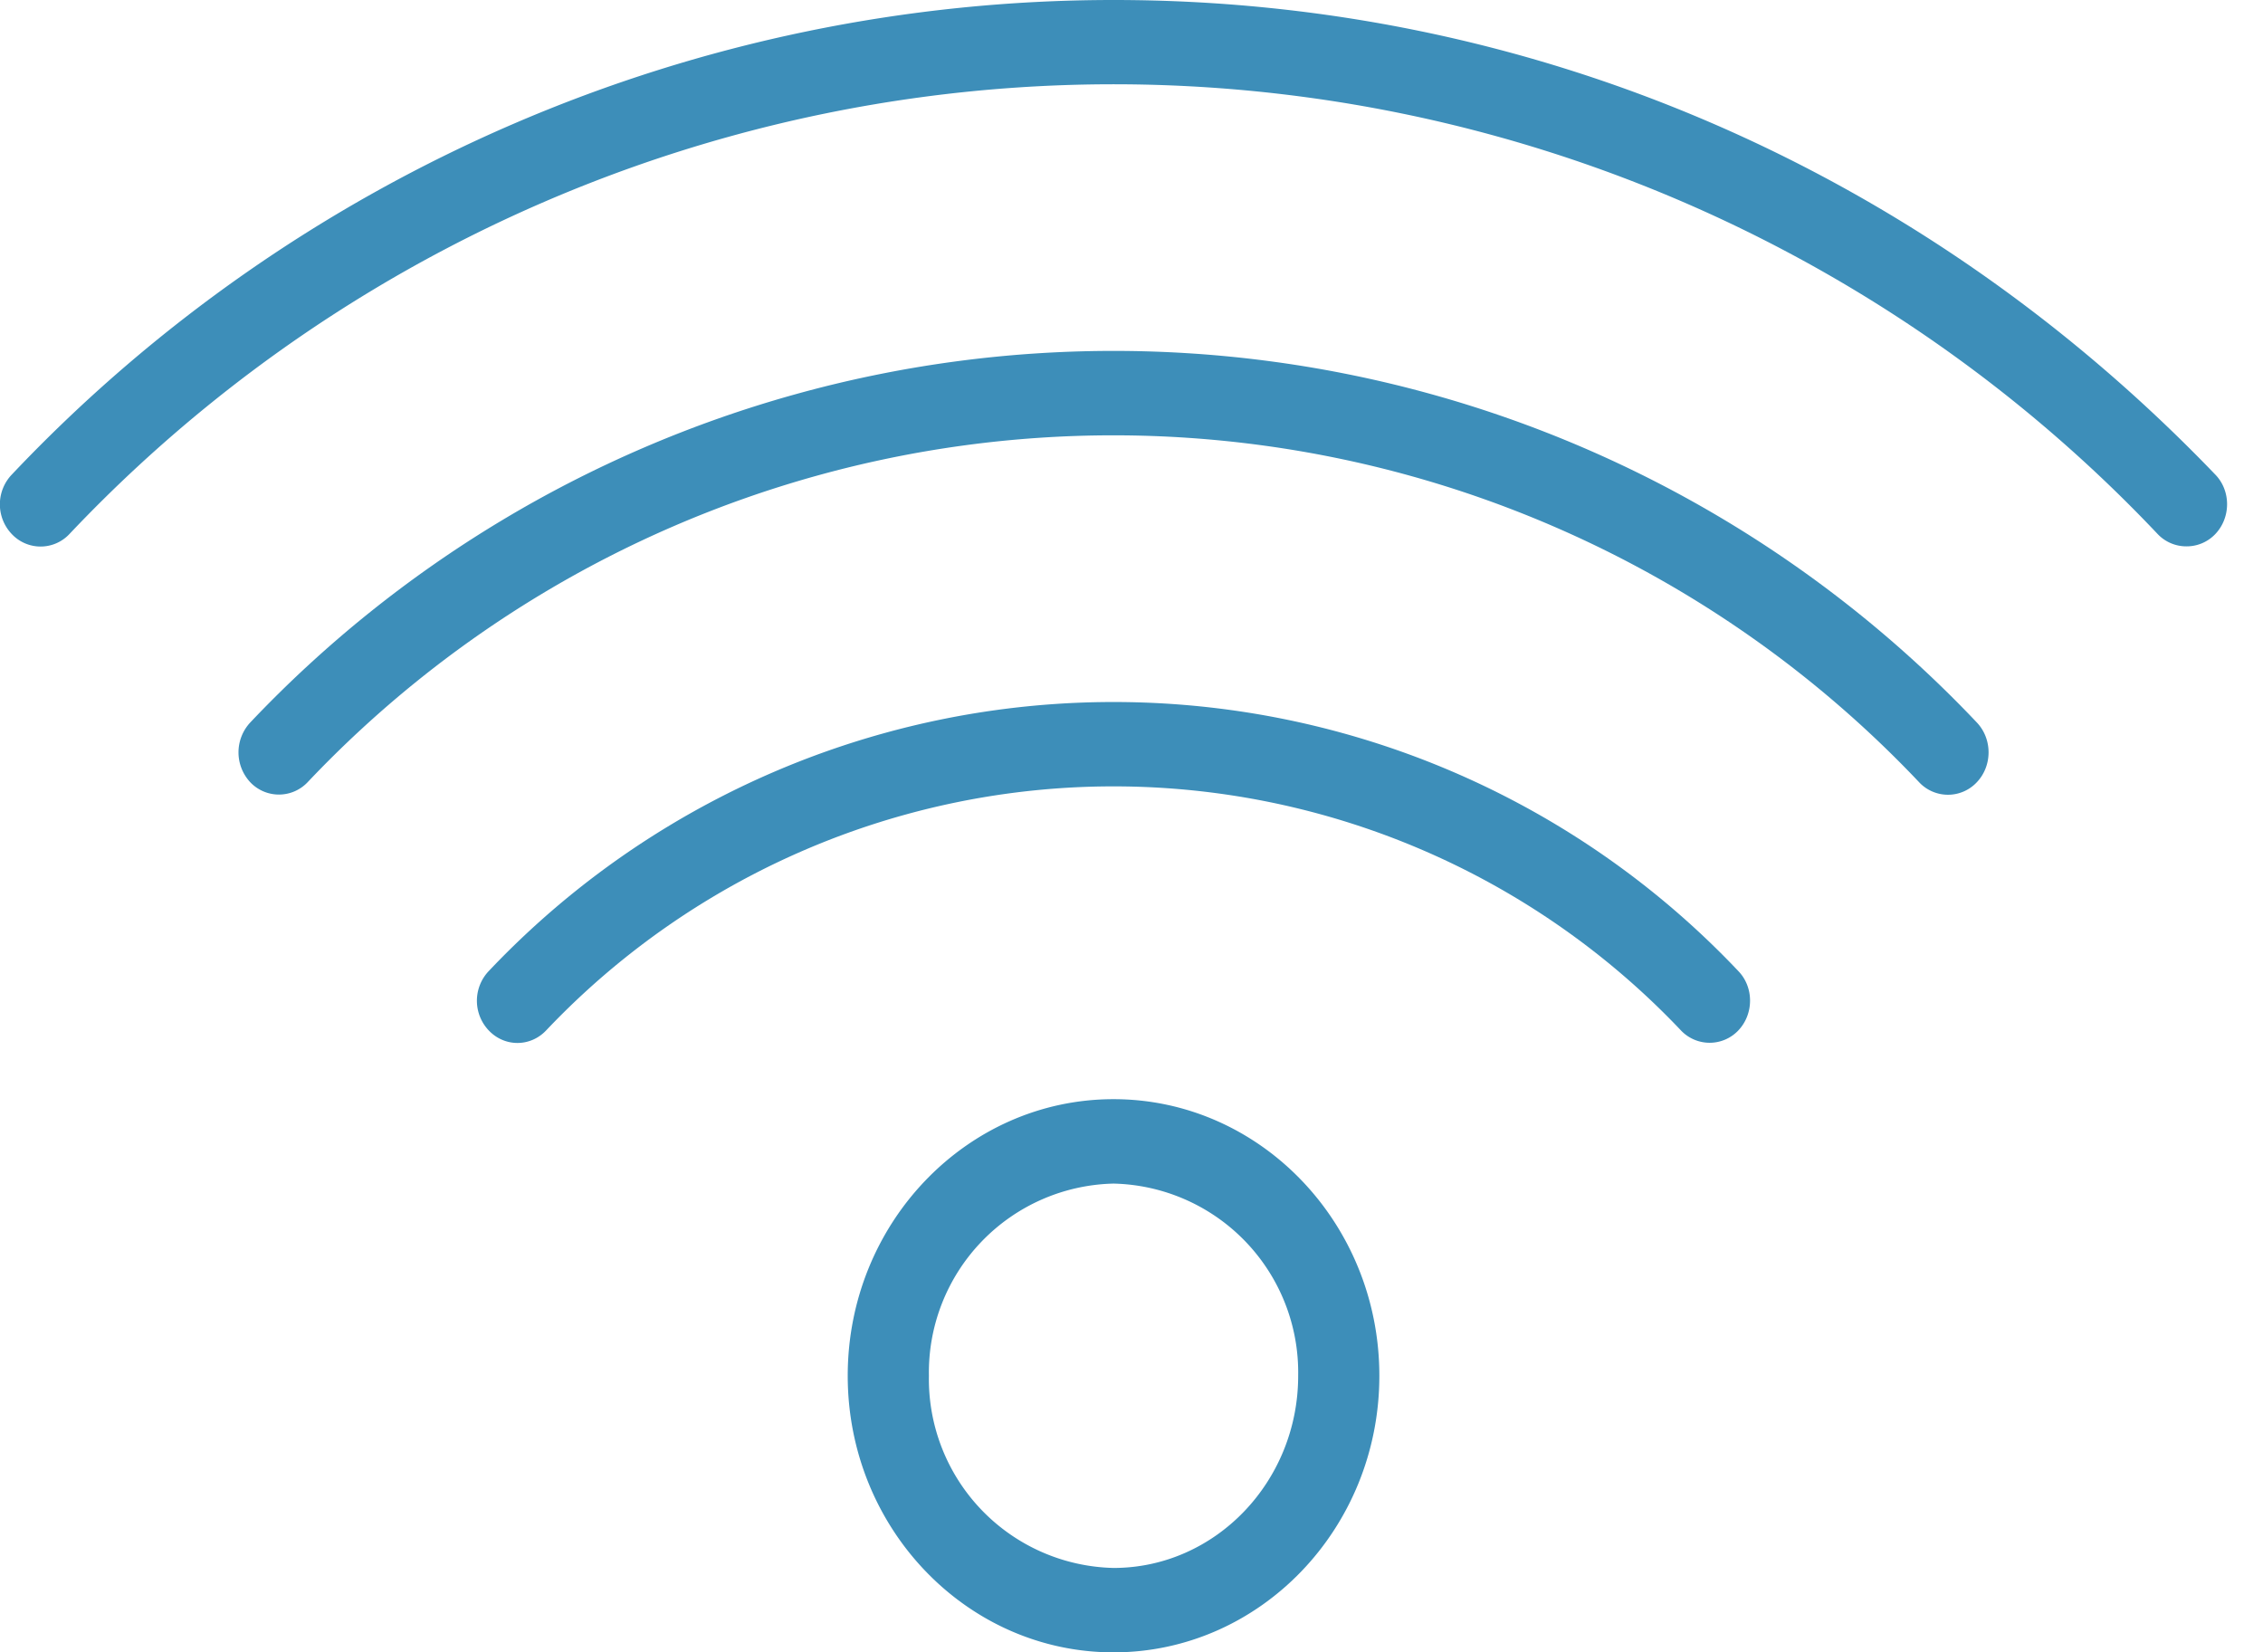 <svg xmlns="http://www.w3.org/2000/svg" width="63" height="46" viewBox="0 0 63 46"><path fill="#3d8eb9" d="M61.67 14.87a1.1 1.1 0 0 1-.8.34 1.1 1.1 0 0 1-.8-.34 40 40 0 0 0-58.14 0 1.1 1.1 0 0 1-1.6 0 1.2 1.2 0 0 1 0-1.66A42.22 42.22 0 0 1 31 0c11.6 0 22.49 4.69 30.67 13.21.44.45.44 1.2 0 1.66zm-6.64 5.24c.44.46.44 1.21 0 1.67a1.1 1.1 0 0 1-1.6 0 30.88 30.88 0 0 0-44.87 0 1.1 1.1 0 0 1-1.59 0 1.22 1.22 0 0 1 0-1.67 33.09 33.09 0 0 1 48.06 0zm-6.64 6.92c.44.45.44 1.2 0 1.66a1.1 1.1 0 0 1-1.59 0 21.76 21.76 0 0 0-31.6 0c-.44.46-1.15.46-1.59 0a1.2 1.2 0 0 1 0-1.66 23.94 23.94 0 0 1 34.78 0zM38.4 38.3c0 4.25-3.32 7.7-7.4 7.7s-7.4-3.45-7.4-7.7 3.32-7.7 7.4-7.7 7.4 3.45 7.4 7.7zm-2.26 0A5.26 5.26 0 0 0 31 32.95a5.26 5.26 0 0 0-5.14 5.35A5.26 5.26 0 0 0 31 43.65c2.83 0 5.14-2.4 5.14-5.35z"/></svg>